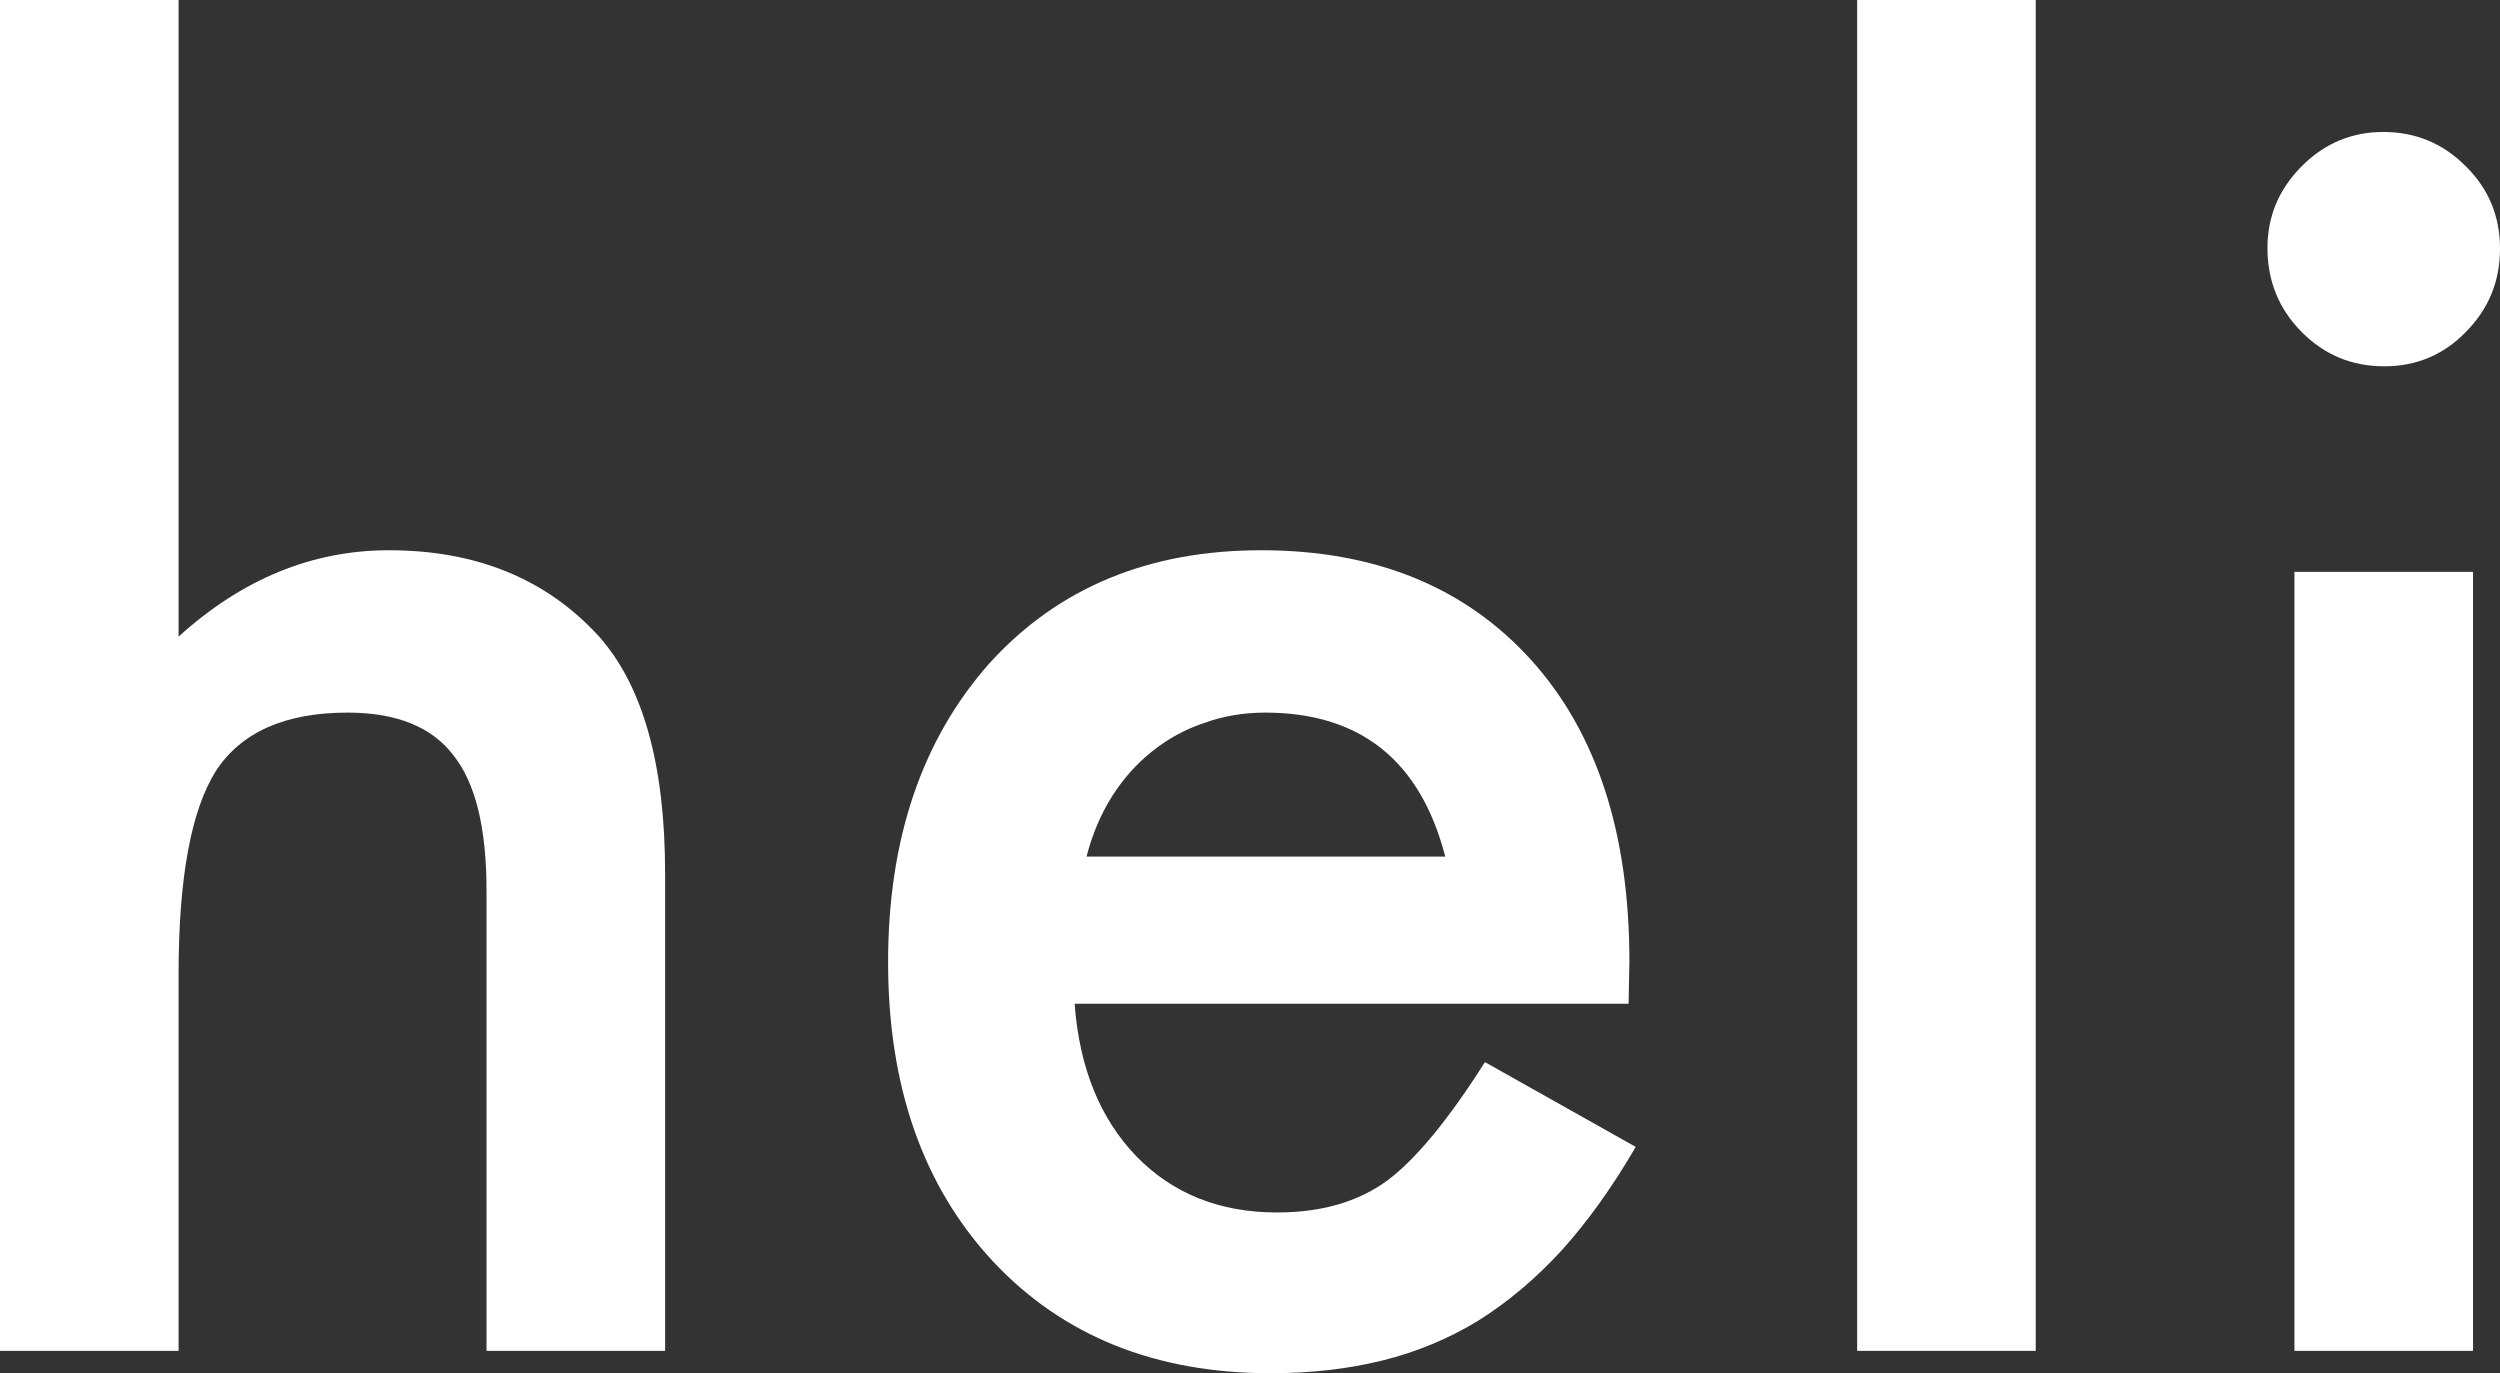 <svg width="71" height="39" viewBox="0 0 71 39" fill="none" xmlns="http://www.w3.org/2000/svg">
<rect x="0" y="0" width="71" height="39" fill="#333333" stroke="none"/>
<path d="M0 0H5.072V18.08C6.875 16.445 8.866 15.627 11.045 15.627C13.524 15.627 15.508 16.437 16.996 18.058C18.258 19.466 18.889 21.715 18.889 24.804V38.364H13.817V25.281C13.817 23.509 13.502 22.23 12.871 21.442C12.255 20.64 11.255 20.238 9.873 20.238C8.1 20.238 6.852 20.791 6.131 21.896C5.425 23.017 5.072 24.94 5.072 27.666V38.364H0V0Z" fill="white"/>
<path d="M46.252 28.506H30.519C30.654 30.323 31.24 31.769 32.277 32.844C33.314 33.904 34.644 34.434 36.267 34.434C37.529 34.434 38.574 34.132 39.4 33.526C40.211 32.92 41.136 31.8 42.172 30.164L46.455 32.572C45.794 33.708 45.095 34.684 44.359 35.502C43.623 36.305 42.834 36.971 41.992 37.501C41.151 38.016 40.242 38.394 39.265 38.637C38.288 38.879 37.229 39 36.087 39C32.811 39 30.181 37.94 28.197 35.82C26.214 33.685 25.222 30.853 25.222 27.325C25.222 23.827 26.184 20.995 28.107 18.83C30.046 16.695 32.615 15.627 35.816 15.627C39.047 15.627 41.601 16.665 43.48 18.739C45.343 20.799 46.275 23.653 46.275 27.302L46.252 28.506ZM41.045 24.327C40.339 21.601 38.634 20.238 35.929 20.238C35.313 20.238 34.734 20.337 34.193 20.534C33.652 20.715 33.156 20.988 32.705 21.351C32.27 21.7 31.894 22.123 31.578 22.623C31.263 23.123 31.022 23.691 30.857 24.327H41.045Z" fill="white"/>
<path d="M57.815 0V38.364H52.743V0H57.815Z" fill="white"/>
<path d="M70.234 16.241V38.364H65.162V16.241H70.234ZM64.396 7.041C64.396 6.148 64.719 5.376 65.365 4.725C66.011 4.073 66.785 3.748 67.686 3.748C68.603 3.748 69.385 4.073 70.031 4.725C70.677 5.361 71 6.14 71 7.064C71 7.988 70.677 8.775 70.031 9.426C69.4 10.078 68.626 10.403 67.709 10.403C66.792 10.403 66.011 10.078 65.365 9.426C64.719 8.775 64.396 7.98 64.396 7.041Z" fill="white"/>
</svg>
